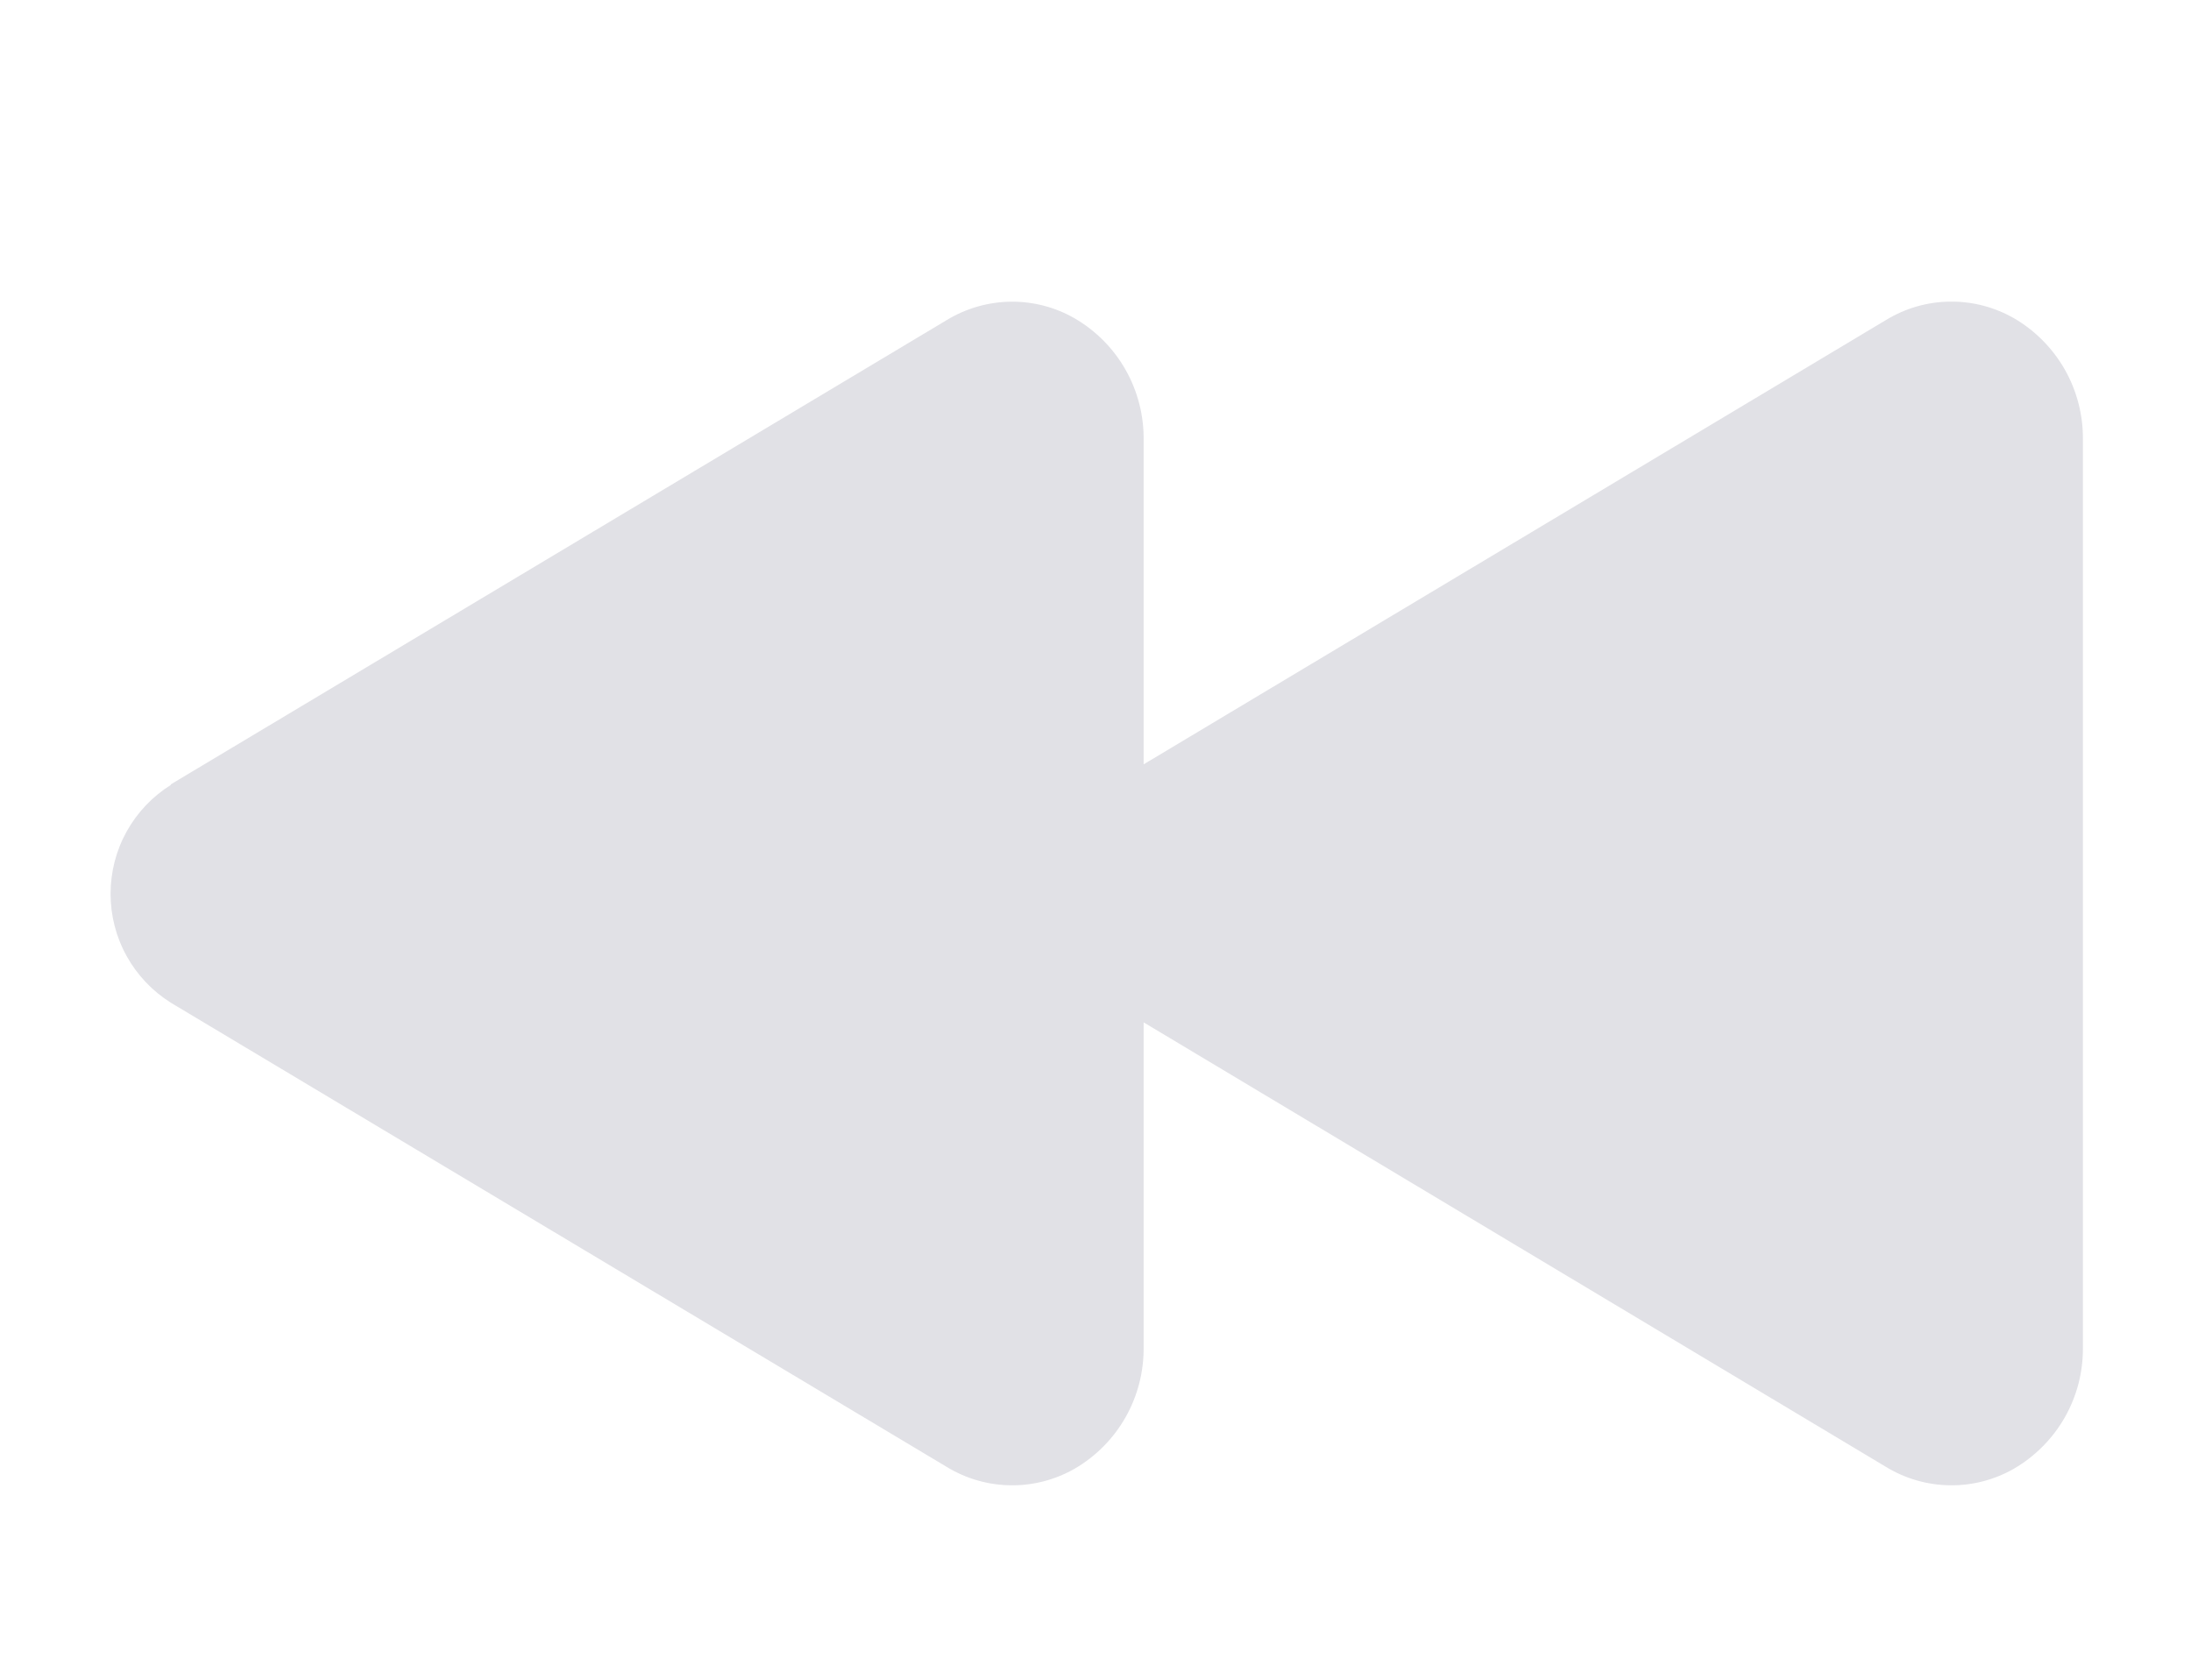 <svg width="30" height="23" viewBox="0 0 30 23" fill="none" xmlns="http://www.w3.org/2000/svg">
<g filter="url(#filter0_d_42_50)">
<path d="M2.339 6.74L12.966 0.381C13.229 0.222 13.53 0.135 13.838 0.131C14.146 0.127 14.449 0.206 14.716 0.36C15.005 0.528 15.245 0.77 15.411 1.062C15.576 1.353 15.662 1.683 15.659 2.018V6.466L25.827 0.38C26.09 0.22 26.391 0.133 26.699 0.13C27.007 0.126 27.31 0.205 27.577 0.358C27.866 0.526 28.106 0.769 28.272 1.06C28.437 1.351 28.523 1.681 28.52 2.016V14.451C28.523 14.786 28.438 15.116 28.272 15.408C28.106 15.699 27.866 15.941 27.577 16.11C27.31 16.263 27.007 16.342 26.699 16.338C26.391 16.334 26.09 16.248 25.827 16.088L15.659 9.999V14.449C15.662 14.784 15.577 15.115 15.411 15.407C15.246 15.698 15.006 15.941 14.716 16.11C14.449 16.263 14.146 16.342 13.838 16.338C13.53 16.334 13.229 16.248 12.966 16.088L2.339 9.73C2.087 9.571 1.878 9.352 1.734 9.091C1.589 8.83 1.514 8.537 1.514 8.239C1.514 7.941 1.589 7.647 1.734 7.386C1.878 7.126 2.087 6.906 2.339 6.748V6.74Z" fill="#E1E1E6"/>
</g>
<defs>
<filter id="filter0_d_42_50" x="-2.486" y="0.129" width="35.006" height="24.209" filterUnits="userSpaceOnUse" color-interpolation-filters="sRGB">
<feFlood flood-opacity="0" result="BackgroundImageFix"/>
<feColorMatrix in="SourceAlpha" type="matrix" values="0 0 0 0 0 0 0 0 0 0 0 0 0 0 0 0 0 0 127 0" result="hardAlpha"/>
<feOffset dy="4"/>
<feGaussianBlur stdDeviation="2"/>
<feComposite in2="hardAlpha" operator="out"/>
<feColorMatrix type="matrix" values="0 0 0 0 0 0 0 0 0 0 0 0 0 0 0 0 0 0 0.25 0"/>
<feBlend mode="normal" in2="BackgroundImageFix" result="effect1_dropShadow_42_50"/>
<feBlend mode="normal" in="SourceGraphic" in2="effect1_dropShadow_42_50" result="shape"/>
</filter>
</defs>
</svg>
